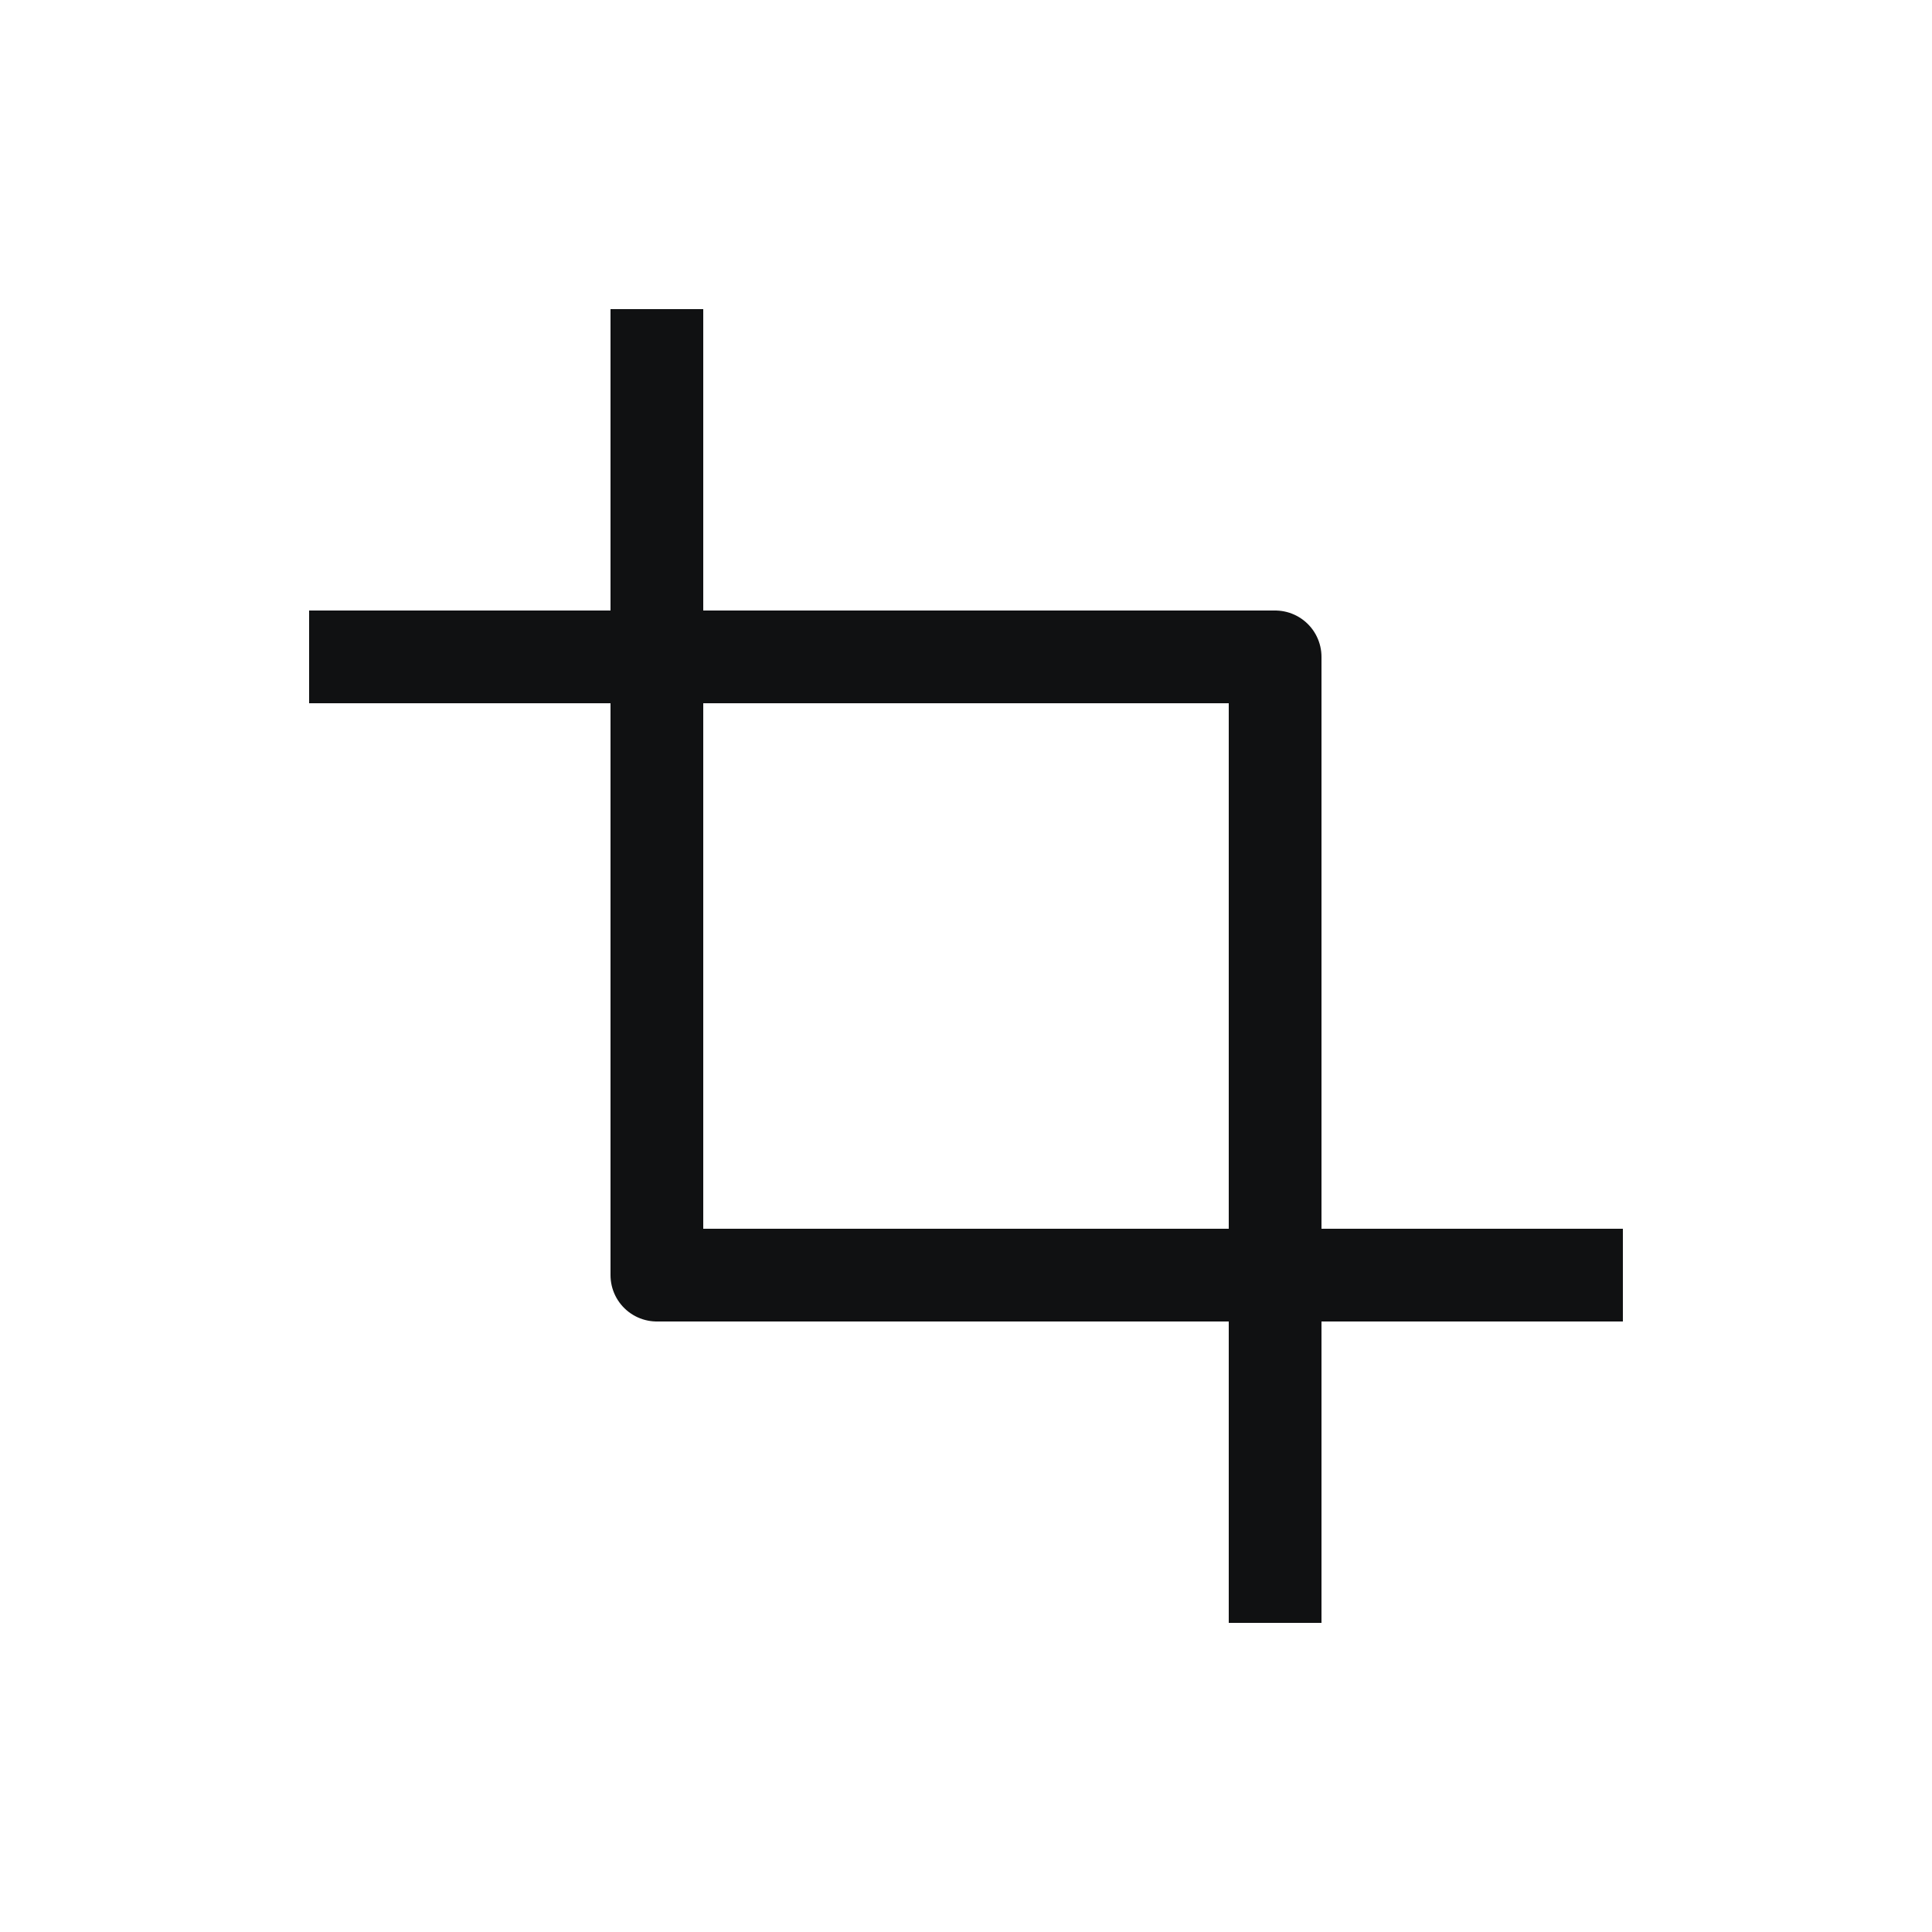 <svg width="25" height="25" viewBox="0 0 25 25" fill="none" xmlns="http://www.w3.org/2000/svg">
<path d="M8.5 4V16.5H21M4 8.5H16.5V21" stroke="#101112" stroke-width="1.2" stroke-linejoin="round"/>
</svg>
